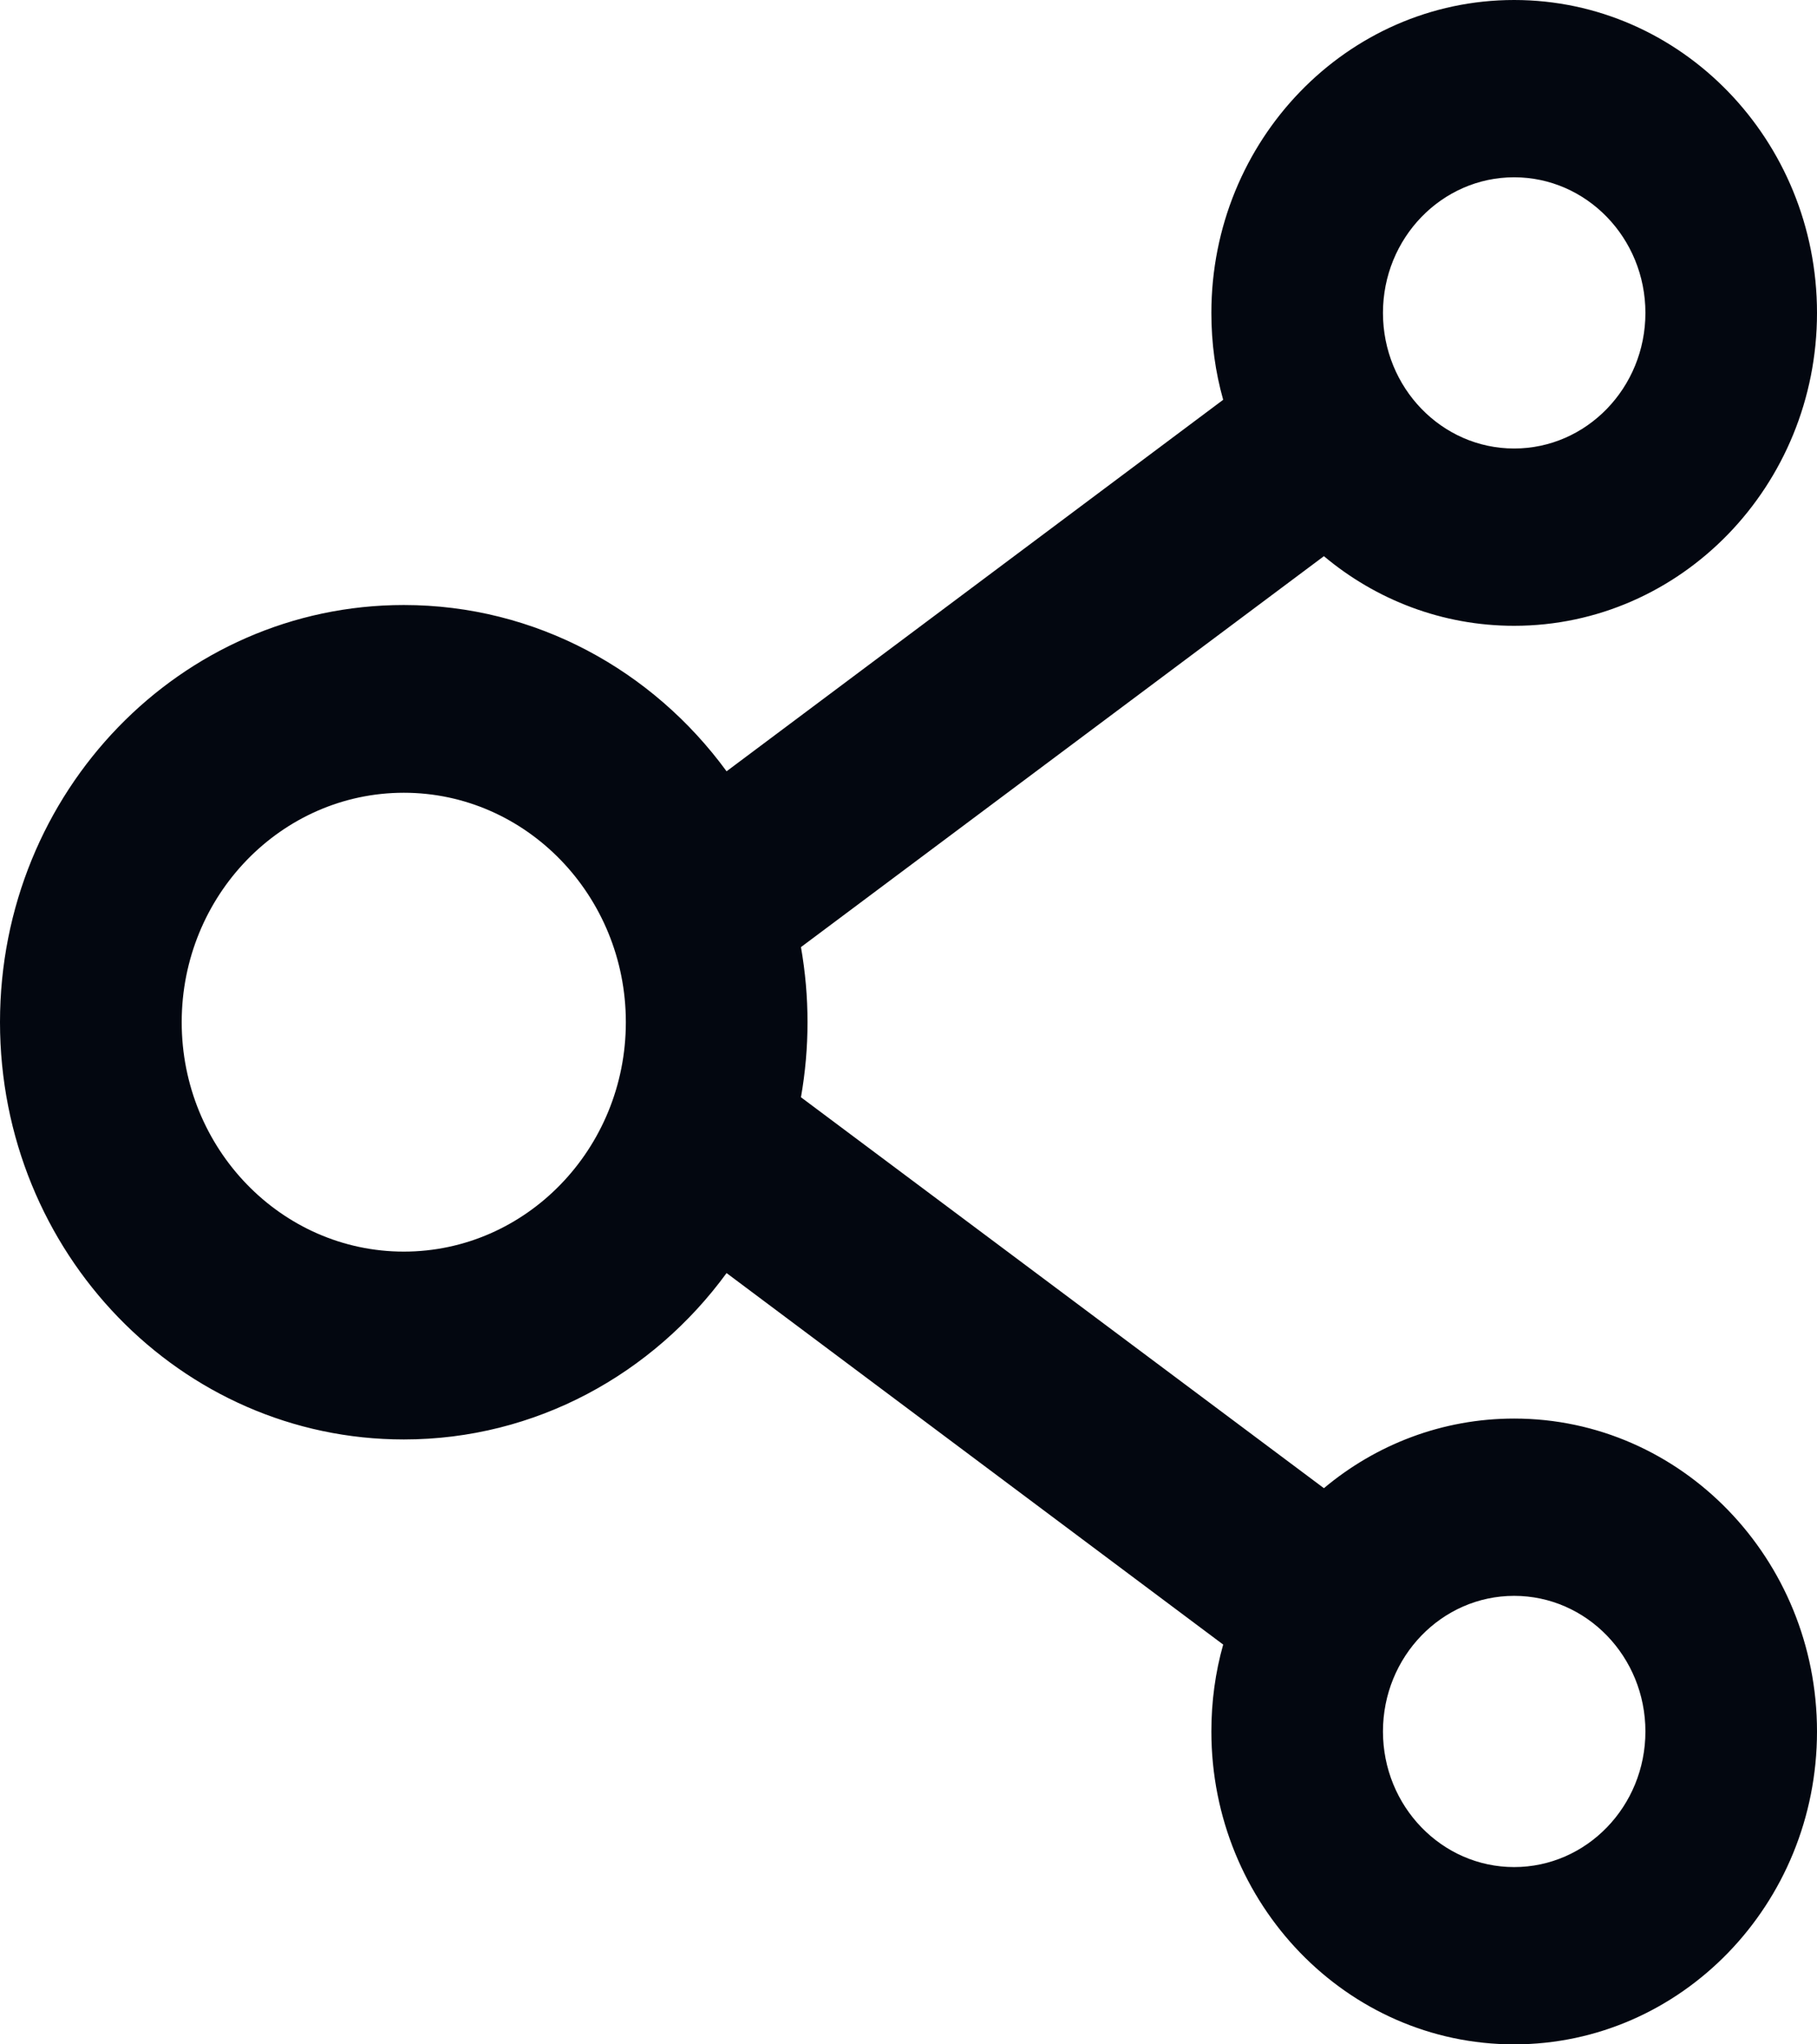 <svg width="16" height="18" viewBox="0 0 16 18" fill="none" xmlns="http://www.w3.org/2000/svg">
<path d="M13.333 12.49C12.7 12.49 12.116 12.719 11.658 13.103L7.053 9.661C7.13 9.224 7.13 8.776 7.053 8.339L11.658 4.897C12.116 5.281 12.7 5.51 13.333 5.51C14.804 5.51 16 4.275 16 2.755C16 1.235 14.804 0 13.333 0C11.862 0 10.667 1.235 10.667 2.755C10.667 3.021 10.702 3.276 10.771 3.52L6.398 6.791C5.749 5.903 4.718 5.327 3.556 5.327C1.591 5.327 0 6.97 0 9C0 11.03 1.591 12.674 3.556 12.674C4.718 12.674 5.749 12.097 6.398 11.209L10.771 14.48C10.702 14.724 10.667 14.981 10.667 15.245C10.667 16.765 11.862 18 13.333 18C14.804 18 16 16.765 16 15.245C16 13.725 14.804 12.49 13.333 12.49ZM13.333 1.561C13.971 1.561 14.489 2.096 14.489 2.755C14.489 3.414 13.971 3.949 13.333 3.949C12.696 3.949 12.178 3.414 12.178 2.755C12.178 2.096 12.696 1.561 13.333 1.561ZM3.556 11.02C2.478 11.02 1.6 10.114 1.6 9C1.6 7.886 2.478 6.98 3.556 6.98C4.633 6.98 5.511 7.886 5.511 9C5.511 10.114 4.633 11.02 3.556 11.02ZM13.333 16.439C12.696 16.439 12.178 15.904 12.178 15.245C12.178 14.586 12.696 14.051 13.333 14.051C13.971 14.051 14.489 14.586 14.489 15.245C14.489 15.904 13.971 16.439 13.333 16.439Z" fill="#030710"/>
</svg>
